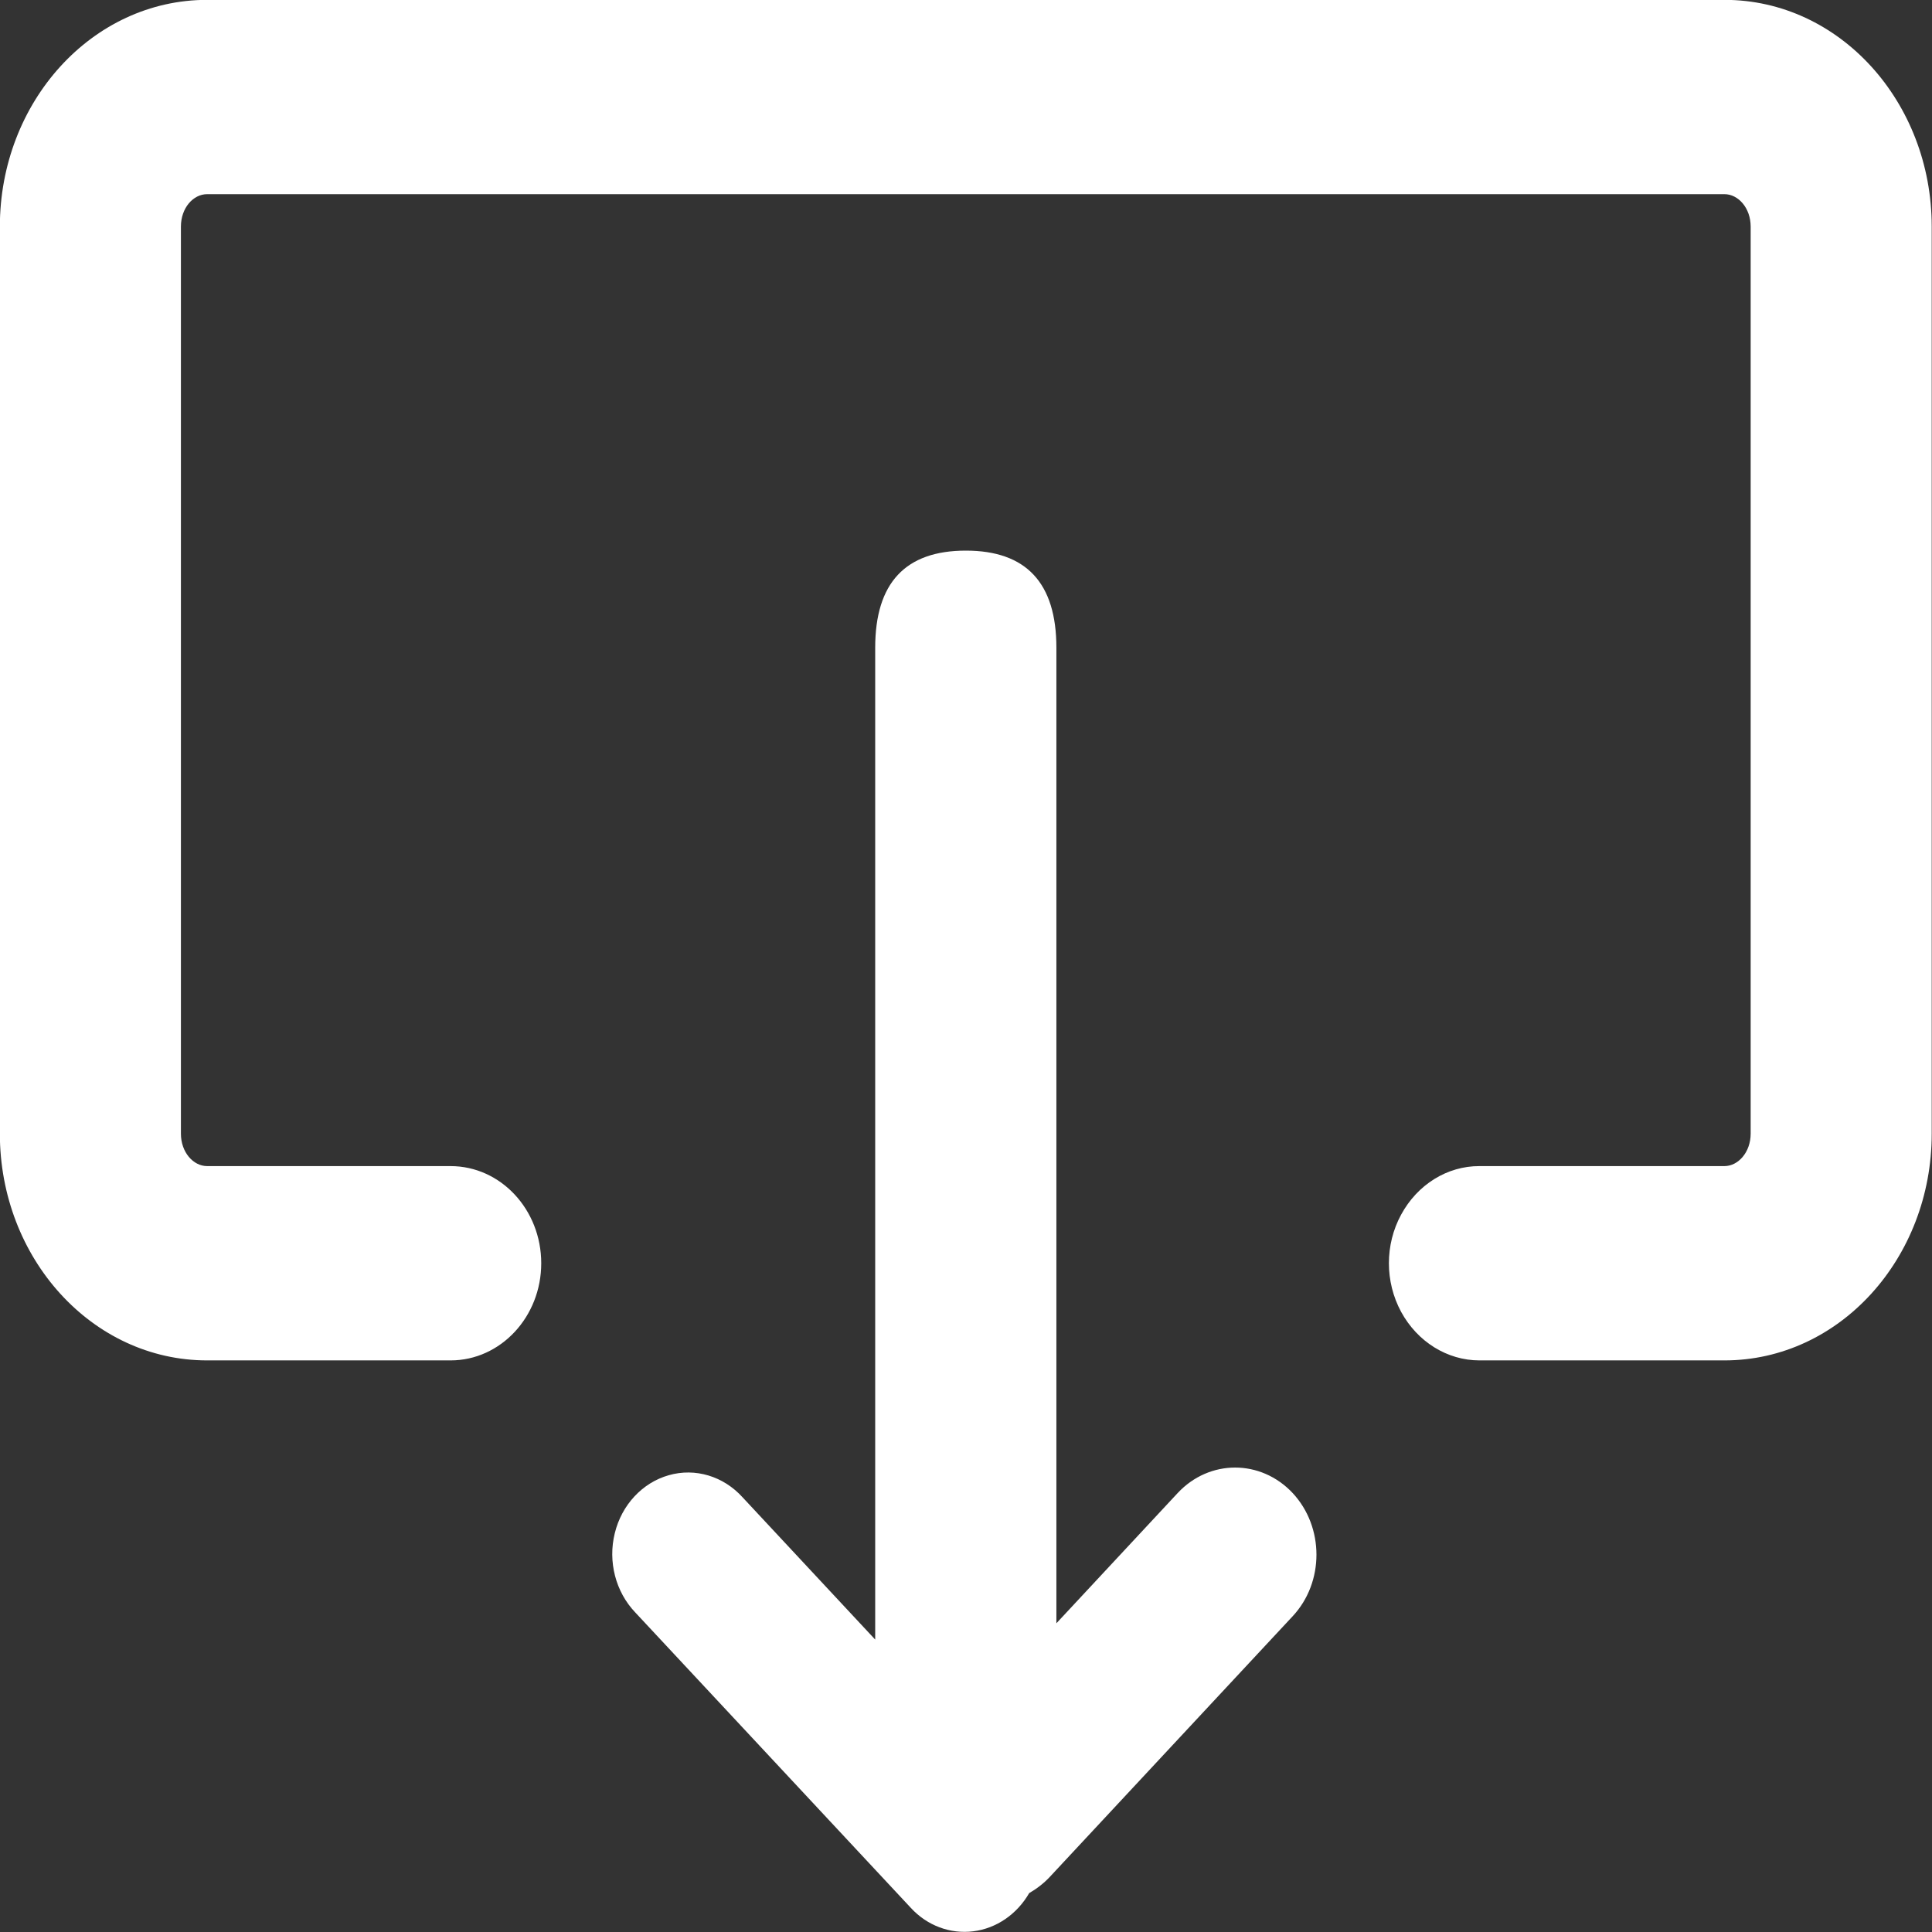 <svg 
 xmlns="http://www.w3.org/2000/svg"
 xmlns:xlink="http://www.w3.org/1999/xlink"
 width="14px" height="14px">
<rect width="100%" height="100%" fill="#333333" stroke="none"/>
<path fill-rule="evenodd"  fill="rgb(255, 255, 255)"
 d="M12.496,9.858 L10.721,9.858 C10.487,9.858 10.271,9.723 10.153,9.506 C10.035,9.288 10.035,9.019 10.153,8.802 C10.271,8.584 10.487,8.449 10.721,8.450 L12.496,8.450 C12.596,8.450 12.686,8.349 12.686,8.215 L12.686,1.642 C12.686,1.507 12.596,1.407 12.496,1.407 L1.501,1.407 C1.400,1.407 1.311,1.507 1.311,1.642 L1.311,8.215 C1.311,8.349 1.400,8.450 1.501,8.450 L3.265,8.450 C3.628,8.450 3.922,8.765 3.922,9.154 C3.922,9.542 3.628,9.858 3.265,9.858 L1.501,9.858 C0.666,9.858 -0.001,9.117 -0.001,8.215 L-0.001,1.642 C-0.001,0.740 0.666,-0.001 1.501,-0.001 L12.496,-0.001 C13.331,-0.001 13.998,0.740 13.998,1.642 L13.998,8.215 C13.998,9.117 13.331,9.858 12.496,9.858 ZM4.846,10.690 C5.038,10.635 5.242,10.697 5.380,10.849 L6.342,11.881 L6.342,4.694 C6.342,4.224 6.561,3.990 6.999,3.990 C7.436,3.990 7.655,4.224 7.655,4.694 L7.655,11.763 L8.534,10.819 C8.764,10.573 9.136,10.573 9.367,10.819 C9.597,11.066 9.597,11.466 9.367,11.712 L7.607,13.601 C7.563,13.648 7.512,13.687 7.458,13.718 C7.369,13.872 7.220,13.974 7.053,13.995 C6.886,14.016 6.719,13.954 6.601,13.826 L4.603,11.684 C4.461,11.535 4.404,11.316 4.455,11.110 C4.505,10.905 4.655,10.744 4.846,10.690 Z"/>
</svg>
